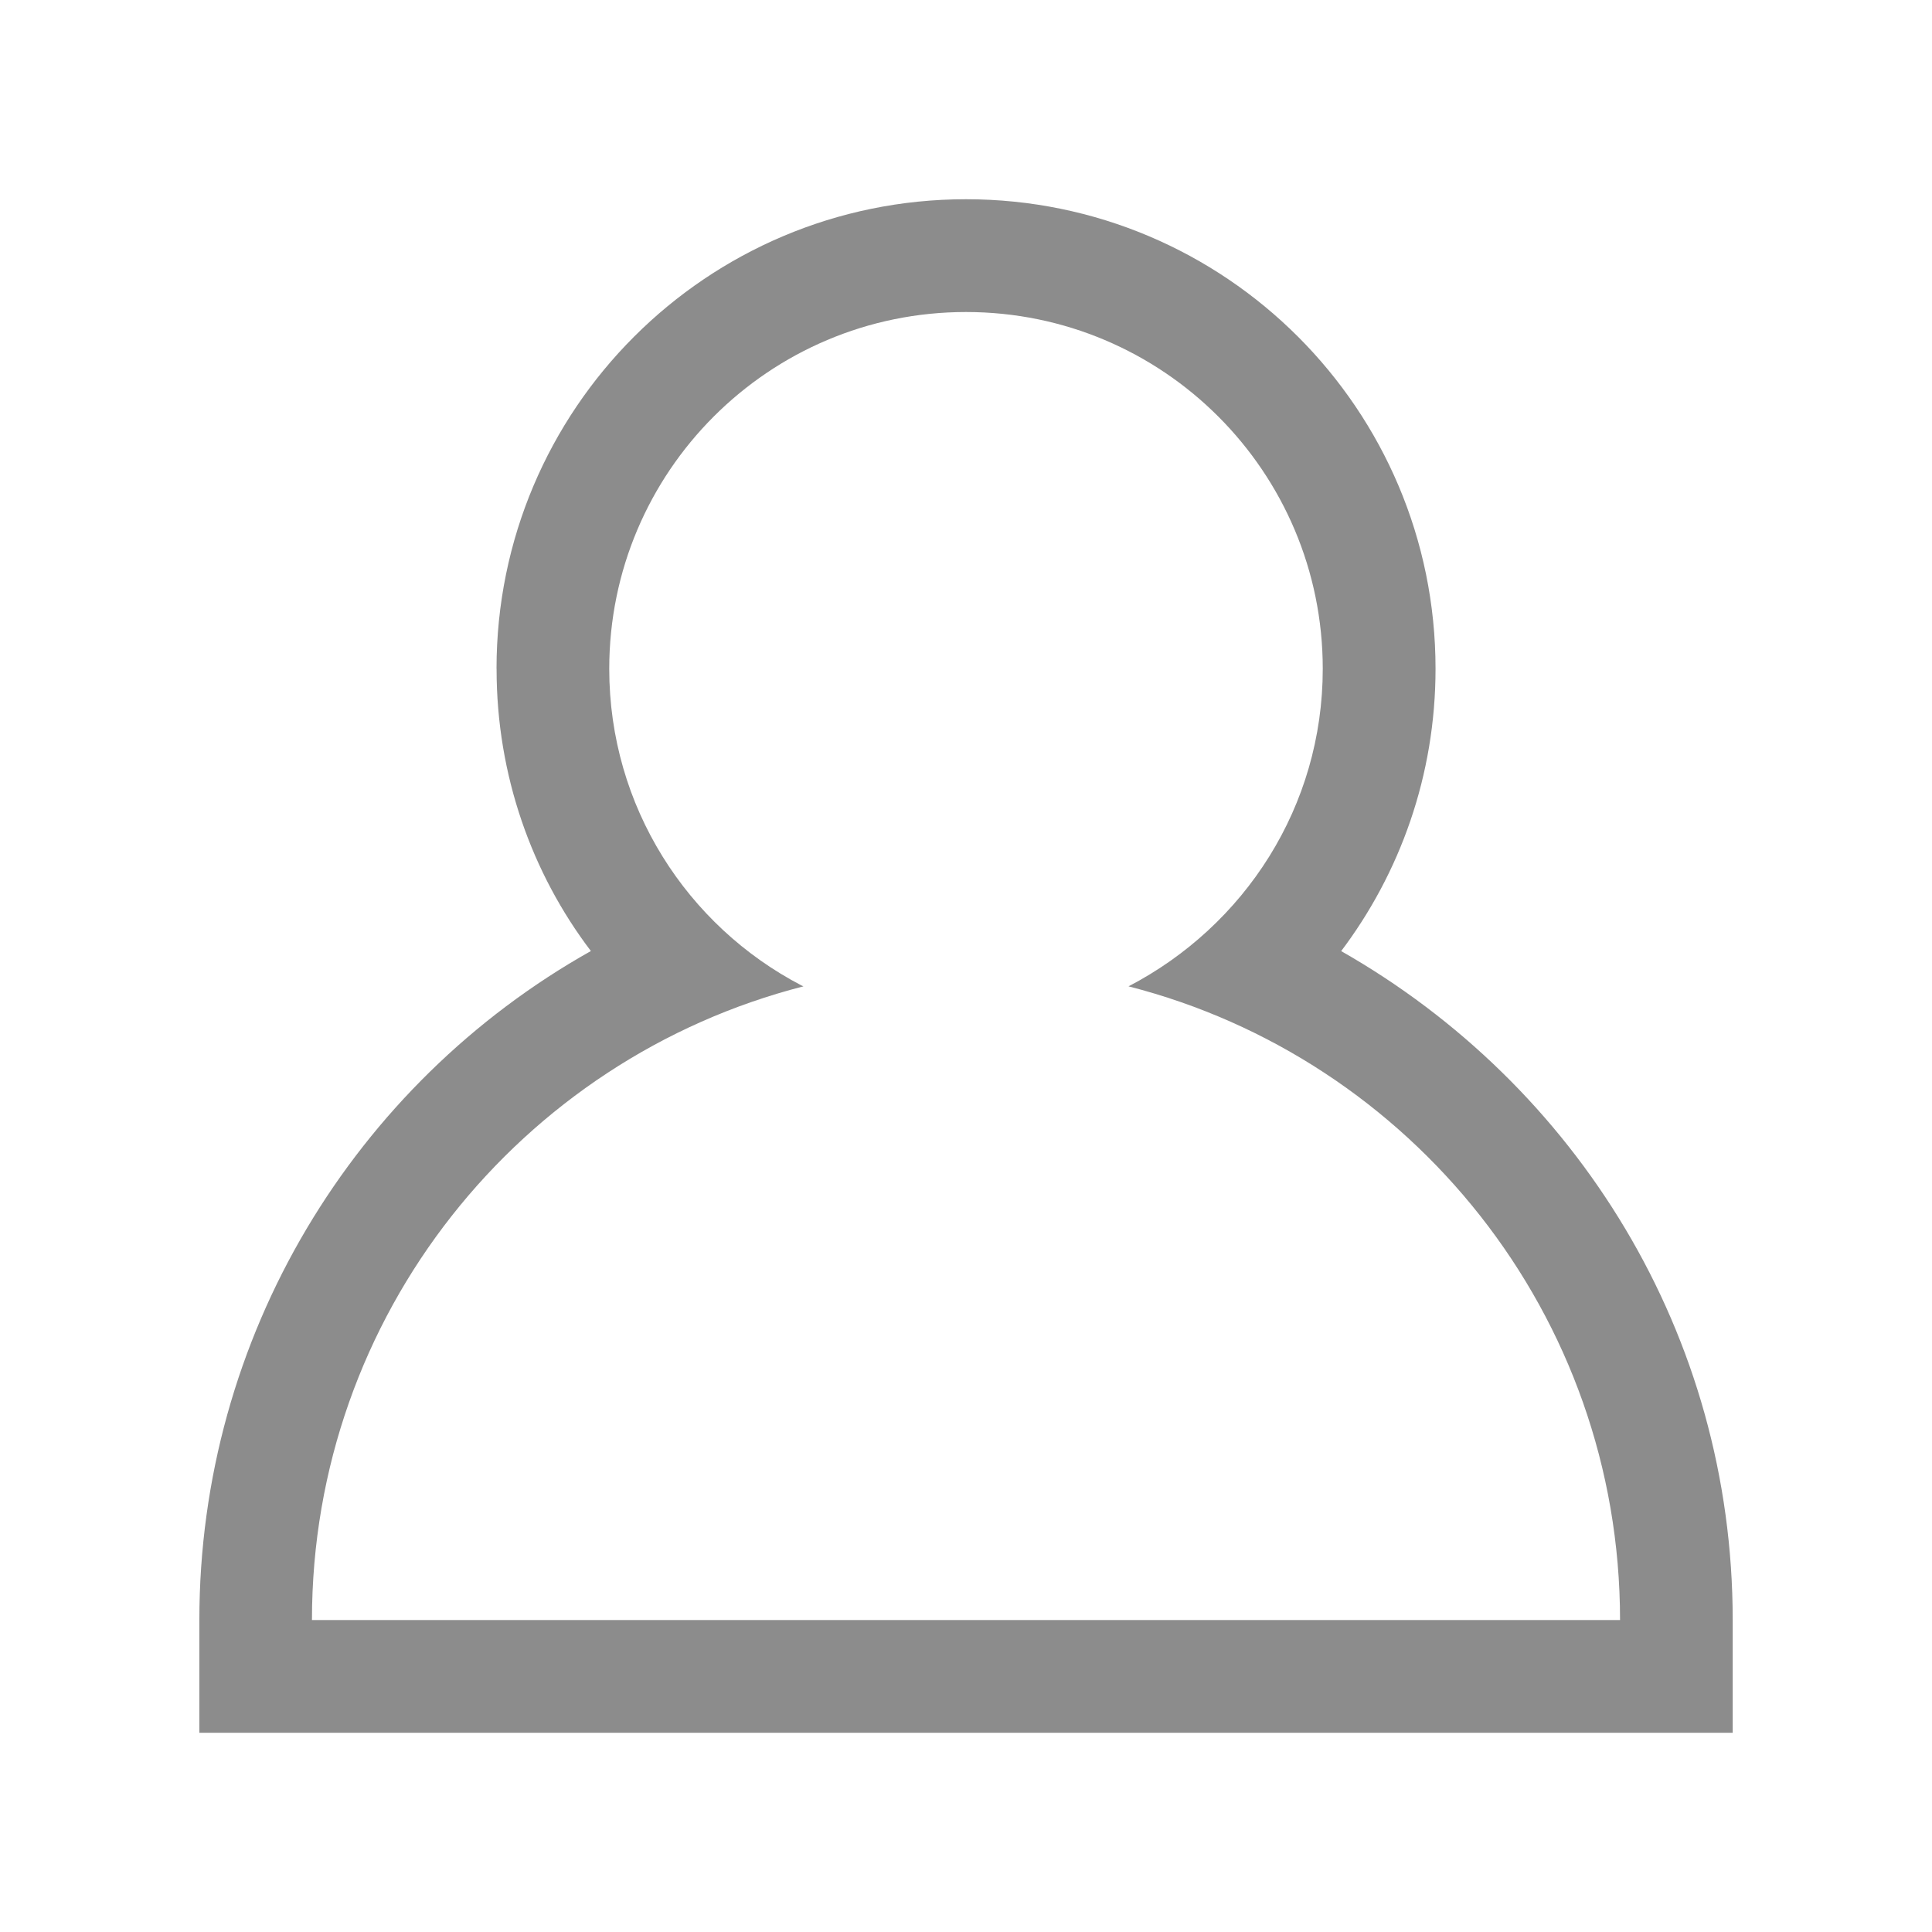 <svg xmlns="http://www.w3.org/2000/svg" viewBox="0 0 32 32" width="27" height="27" style="fill: rgba(140,140,140,1);"><path d="M5.167 26.833h21.666c0-5.054-3.46-9.299-8.141-10.496 1.925-1.001 3.217-2.98 3.217-5.26 0-3.264-2.646-5.909-5.909-5.909s-5.909 2.646-5.909 5.909c0 2.281 1.292 4.26 3.184 5.245l0.033 0.015c-4.681 1.197-8.141 5.442-8.141 10.496zM8.224 11.076c0-4.295 3.481-7.776 7.776-7.776v0c0 0 0 0 0.001 0 4.295 0 7.776 3.481 7.776 7.776 0 1.764-0.587 3.391-1.577 4.696l0.014-0.019c3.899 2.22 6.485 6.347 6.485 11.079 0 0 0 0.001 0 0.001v-0 1.867h-25.397v-1.867c0-4.699 2.571-8.883 6.485-11.081-0.975-1.283-1.562-2.908-1.562-4.669 0-0.002 0-0.005 0-0.008v0z"></path></svg>